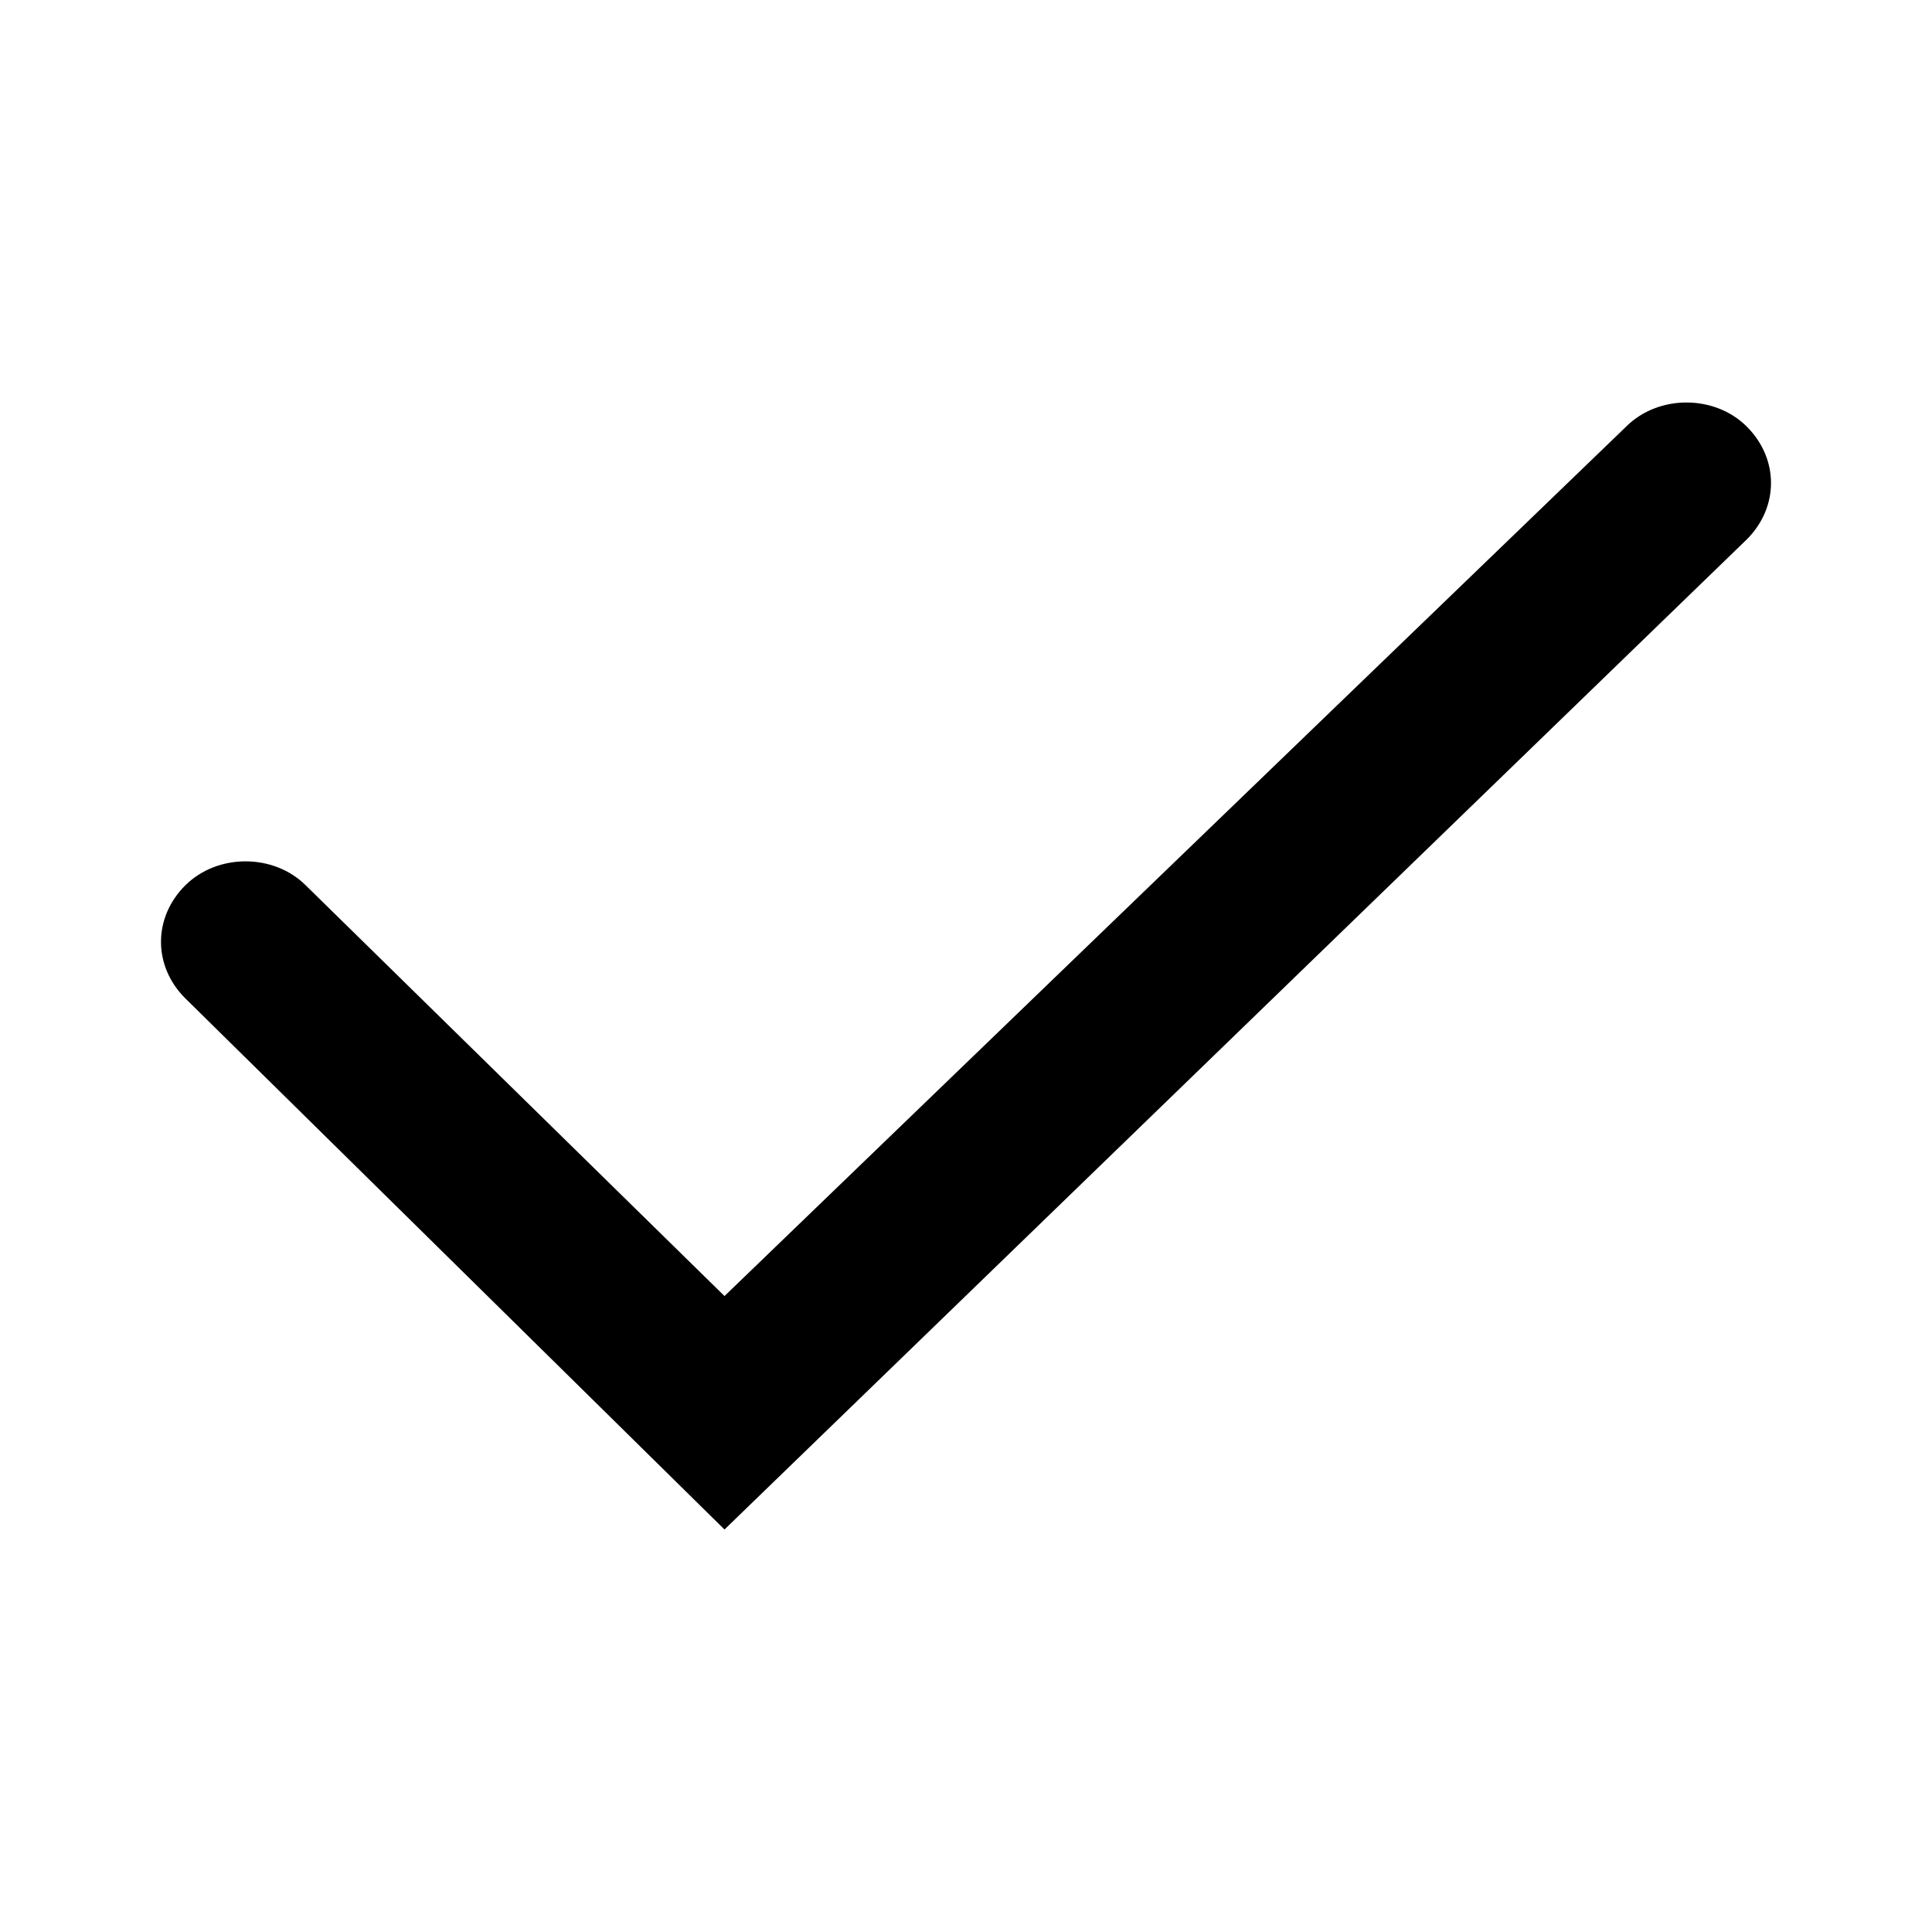 <svg version="1.1" id="Vlt-icon-check" xmlns="http://www.w3.org/2000/svg" xmlns:xlink="http://www.w3.org/1999/xlink" x="0px" y="0px" viewBox="0 0 24 24" style="enable-background:new 0 0 24 24;" xml:space="preserve"><path d="M9,16.1l-5.2-5.1c-0.4-0.4-1.1-0.4-1.5,0c-0.4,0.4-0.4,1,0,1.4L9,19L21.7,6.7c0.4-0.4,0.4-1,0-1.4&#xA;&#x9;&#x9;c-0.4-0.4-1.1-0.4-1.5,0L9,16.1z"/></svg>